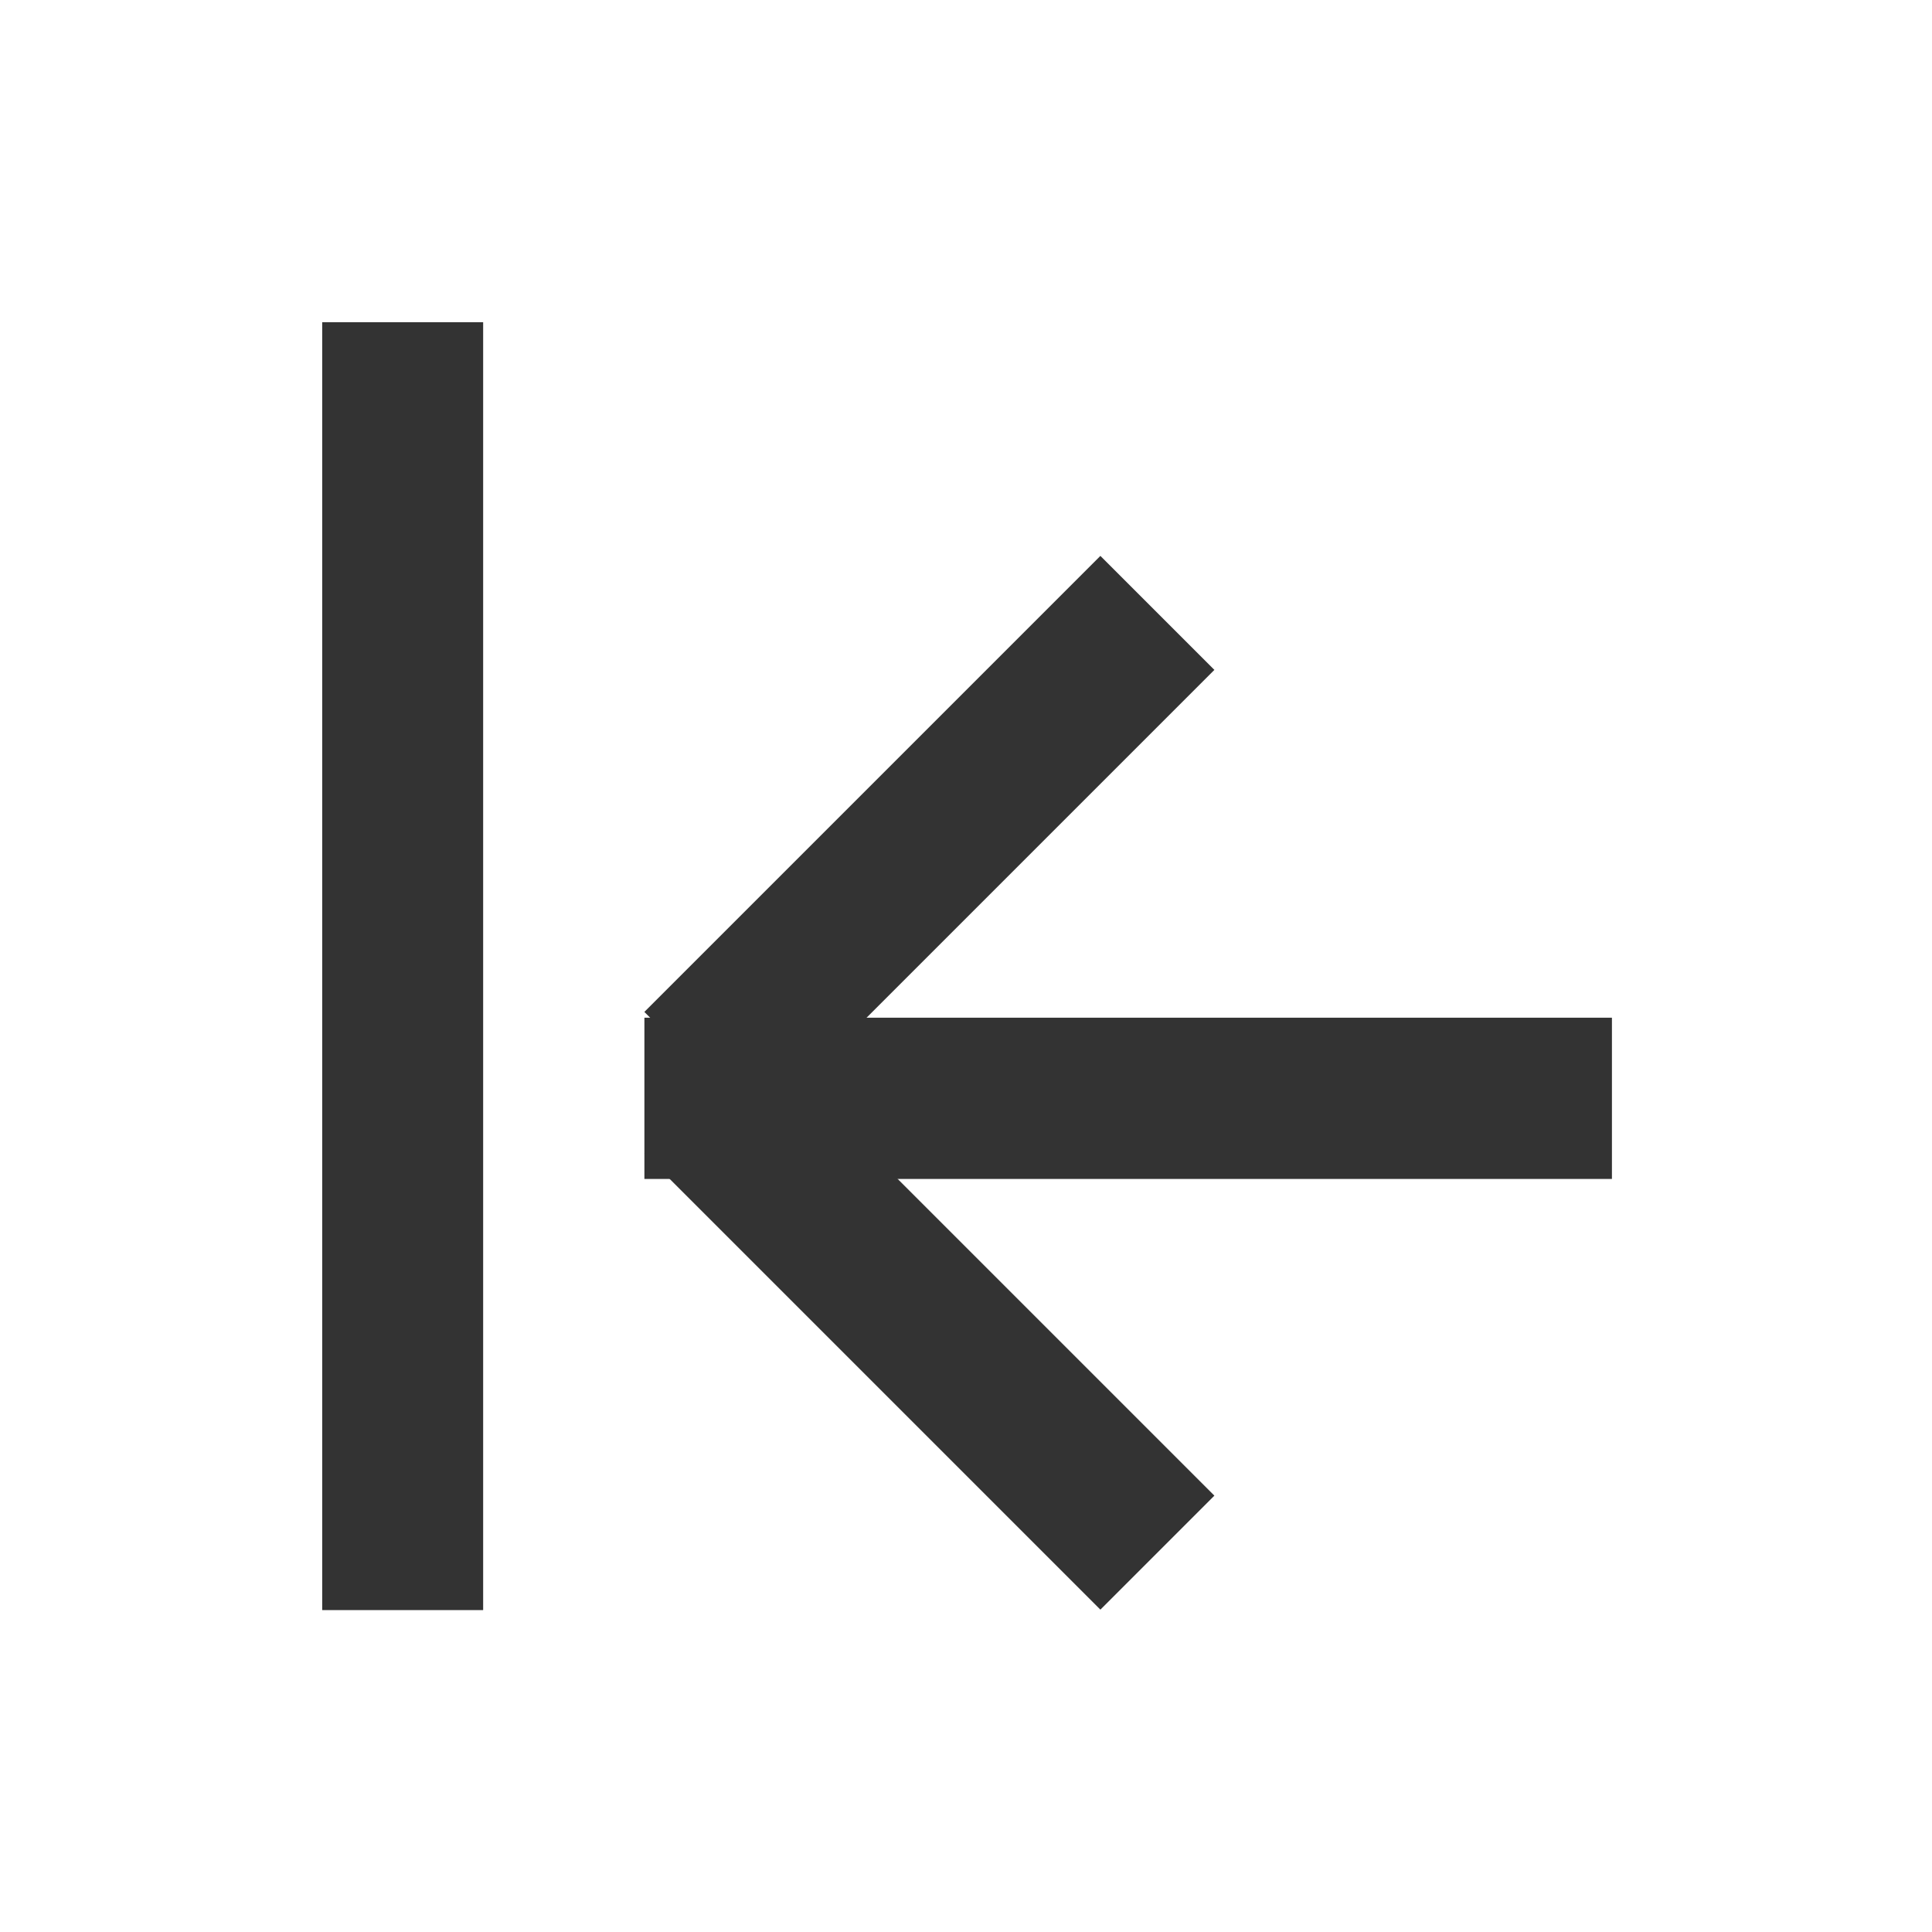 <?xml version="1.0" encoding="UTF-8" standalone="no"?>
<!-- Created with Inkscape (http://www.inkscape.org/) -->

<svg
   xmlns:dc="http://purl.org/dc/elements/1.1/"
   xmlns:cc="http://creativecommons.org/ns#"
   xmlns:rdf="http://www.w3.org/1999/02/22-rdf-syntax-ns#"
   xmlns:svg="http://www.w3.org/2000/svg"
   xmlns="http://www.w3.org/2000/svg"
   xmlns:sodipodi="http://sodipodi.sourceforge.net/DTD/sodipodi-0.dtd"
   xmlns:inkscape="http://www.inkscape.org/namespaces/inkscape"
   width="24"
   height="24"
   viewBox="0 0 6.35 6.35"
   id="svg2"
   version="1.1"
   inkscape:version="0.48.5 r10040"
   sodipodi:docname="go-last.svg">
  <defs
     id="defs4" />
  <sodipodi:namedview
     id="base"
     pagecolor="#ffffff"
     bordercolor="#666666"
     borderopacity="1.0"
     inkscape:pageopacity="0.0"
     inkscape:pageshadow="2"
     inkscape:zoom="22.627417"
     inkscape:cx="1.2093914"
     inkscape:cy="13.346159"
     inkscape:document-units="px"
     inkscape:current-layer="layer1"
     showgrid="true"
     inkscape:showpageshadow="false"
     borderlayer="true"
     units="px"
     inkscape:window-width="1920"
     inkscape:window-height="1052"
     inkscape:window-x="0"
     inkscape:window-y="28"
     inkscape:window-maximized="1">
    <inkscape:grid
       type="xygrid"
       id="grid4136" />
    <sodipodi:guide
       position="1,23"
       orientation="22,0"
       id="guide4140" />
    <sodipodi:guide
       position="1,1"
       orientation="0,22"
       id="guide4142" />
    <sodipodi:guide
       position="23,1"
       orientation="-22,0"
       id="guide4144" />
    <sodipodi:guide
       position="23,23"
       orientation="0,-22"
       id="guide4146" />
    <sodipodi:guide
       position="3,21"
       orientation="18,0"
       id="guide4190" />
    <sodipodi:guide
       position="3,3"
       orientation="0,18"
       id="guide4192" />
    <sodipodi:guide
       position="21,3"
       orientation="-18,0"
       id="guide4194" />
    <sodipodi:guide
       position="21,21"
       orientation="0,-18"
       id="guide4196" />
  </sodipodi:namedview>
  <g
     inkscape:label="Capa 1"
     inkscape:groupmode="layer"
     id="layer1"
     transform="translate(0,-290.65)">
    <g
       id="g2997"
       transform="matrix(0,-1,-1,0,297,297)">
      <g
         style="fill:#333333;fill-opacity:1"
         transform="matrix(0,-0.265,-0.265,0,279.496,295.412)"
         id="g2991">
        <g
           style="fill:#333333;fill-opacity:1"
           id="g2986">
          <rect
             y="1043.362"
             x="2"
             height="2"
             width="12"
             id="rect3017"
             style="fill:#333333;fill-opacity:1;stroke:none" />
          <rect
             transform="matrix(0.707,-0.707,0.707,0.707,0,0)"
             style="fill:#333333;fill-opacity:1;stroke:none"
             id="rect2990"
             width="8"
             height="2"
             x="-736.415"
             y="739.243" />
          <rect
             y="-737.658"
             x="740.486"
             height="2"
             width="8"
             id="rect2992"
             style="fill:#333333;fill-opacity:1;stroke:none"
             transform="matrix(0.707,0.707,0.707,-0.707,0,0)" />
        </g>
      </g>
      <rect
         y="295.412"
         x="1.058"
         height="0.529"
         width="4.233"
         id="rect3024"
         style="fill:#333333;fill-opacity:1;stroke:none" />
    </g>
  </g>
</svg>
